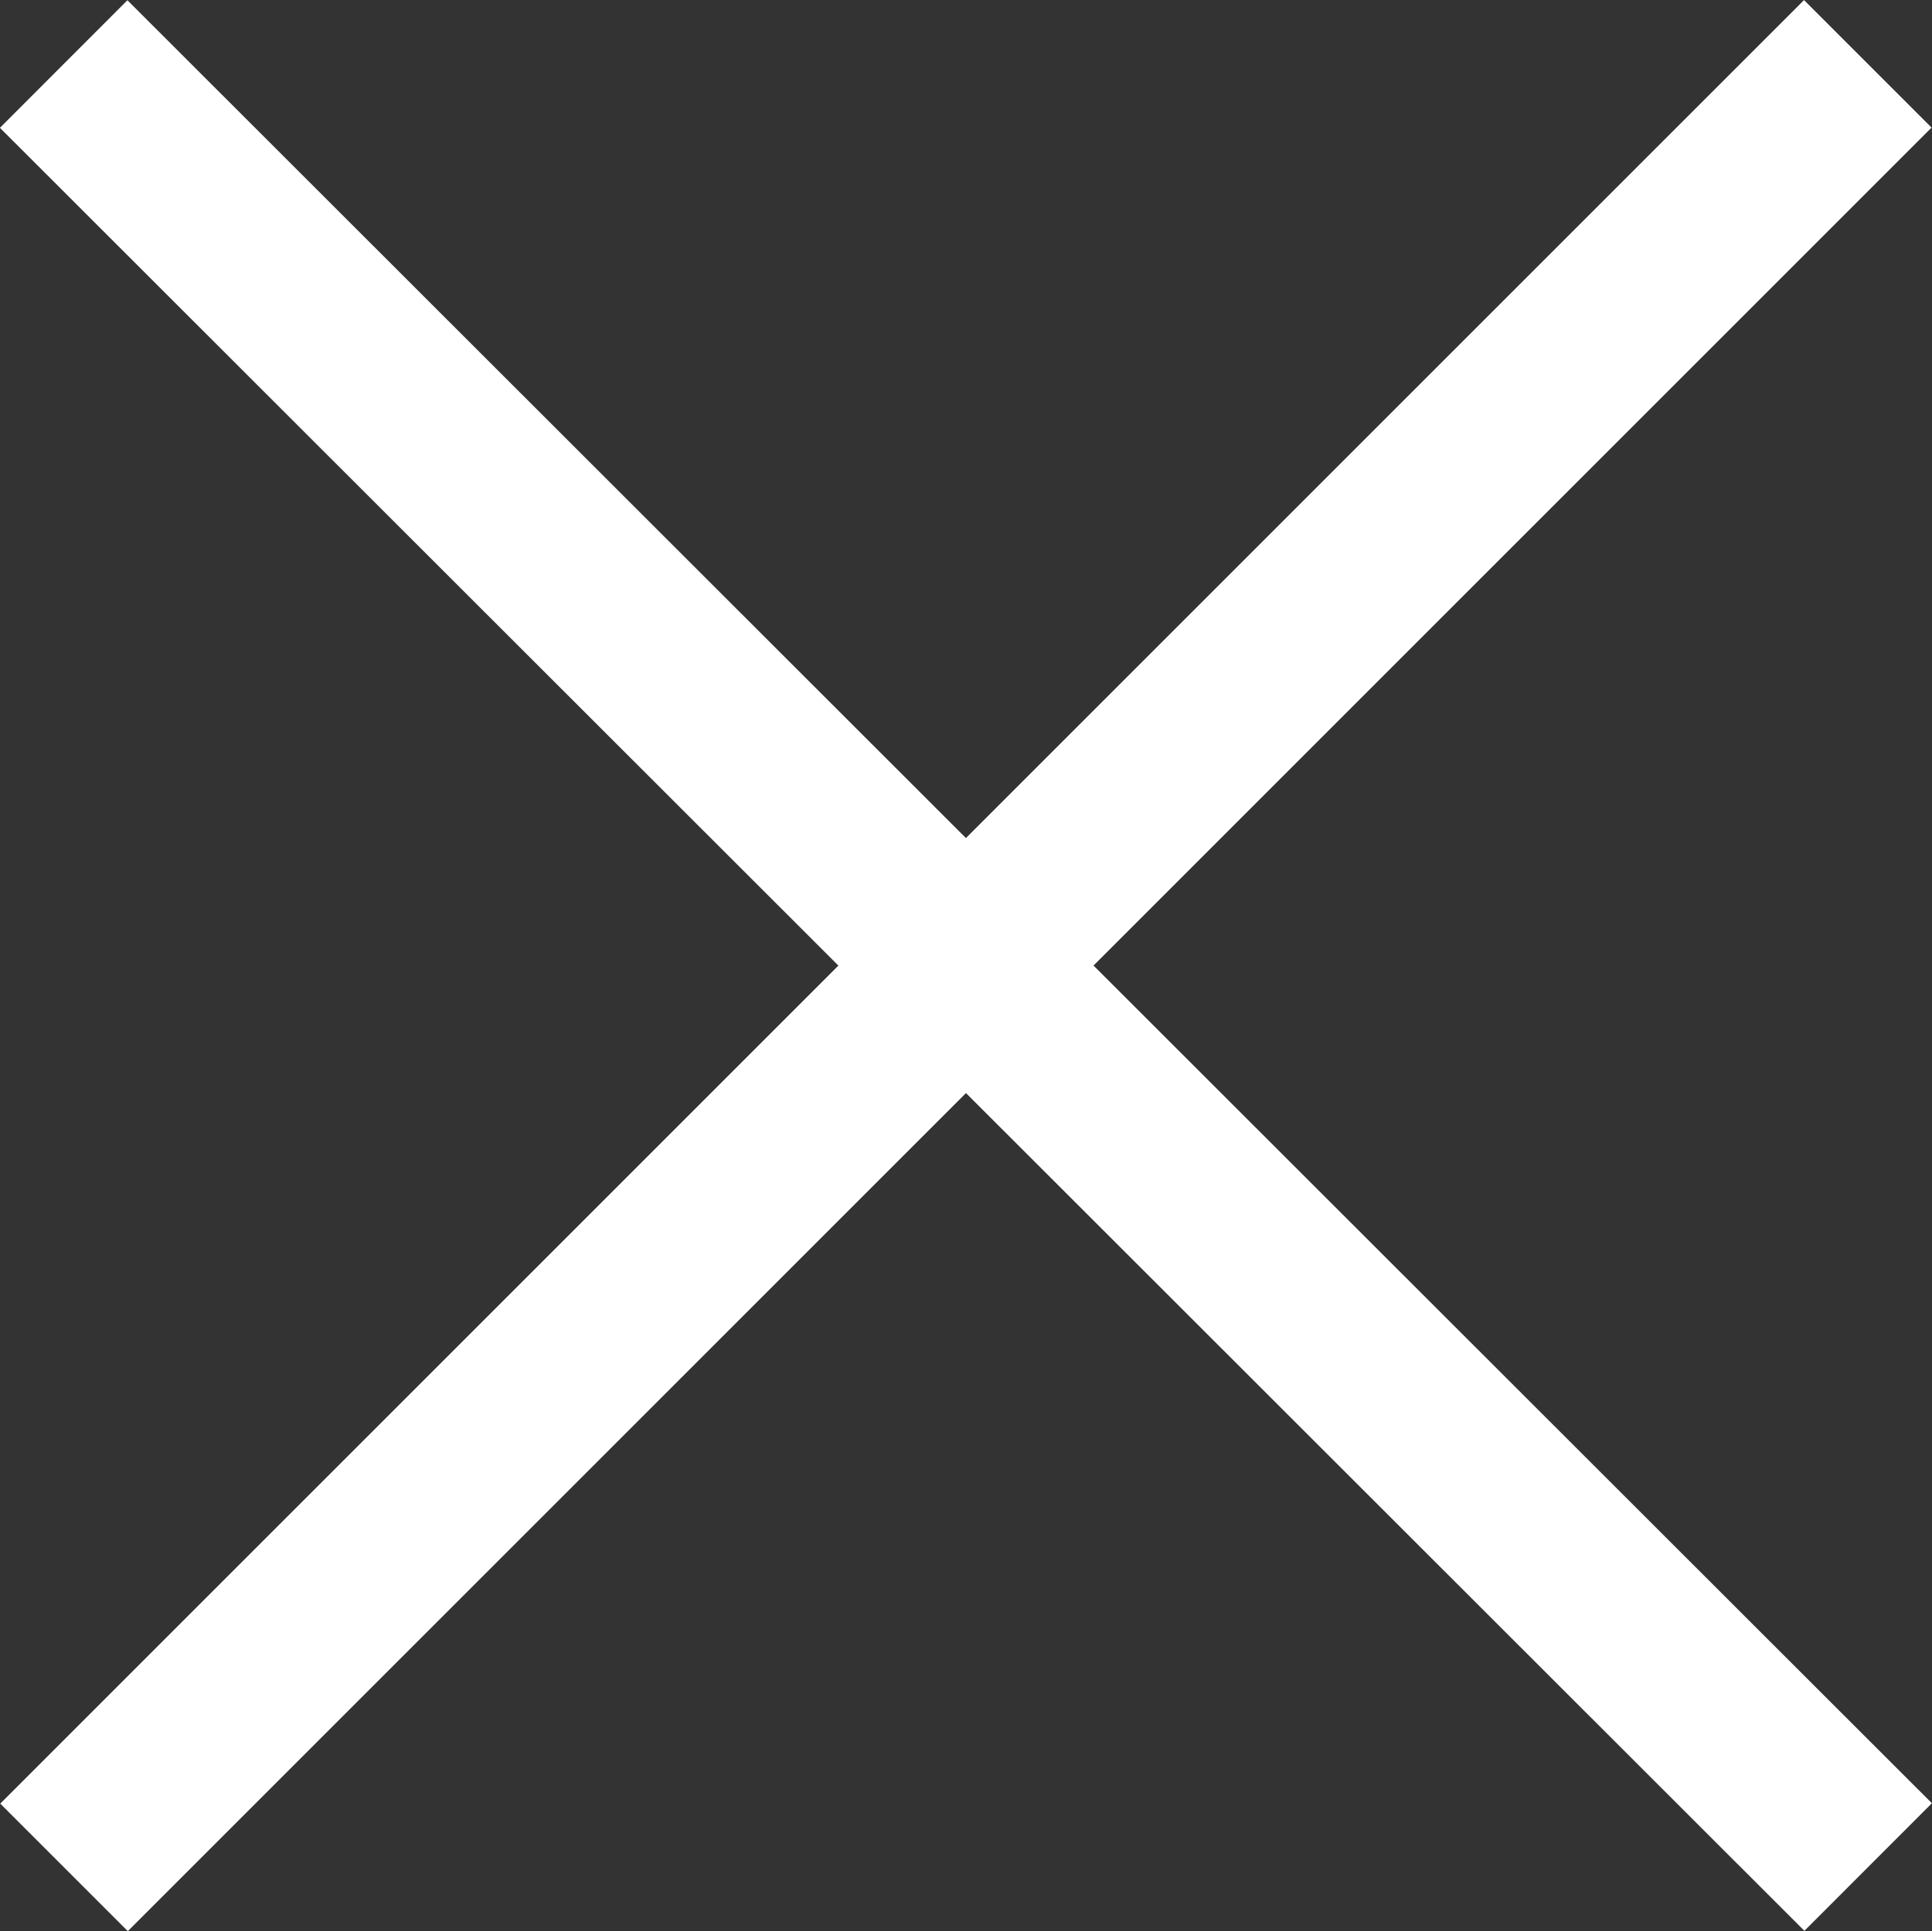<svg xmlns="http://www.w3.org/2000/svg" viewBox="0 0 107.11 107.07"><rect x="0" y="0" width="107.11" height="107.07" fill="#333333" stroke="none"/><defs><style>.a{fill:none;stroke:#fff;stroke-miterlimit:10;stroke-width:10px;}</style></defs><title>close</title><line class="a" x1="3.55" y1="103.54" x2="103.55" y2="3.54"/><line class="a" x1="103.57" y1="103.52" x2="3.53" y2="3.55"/></svg>